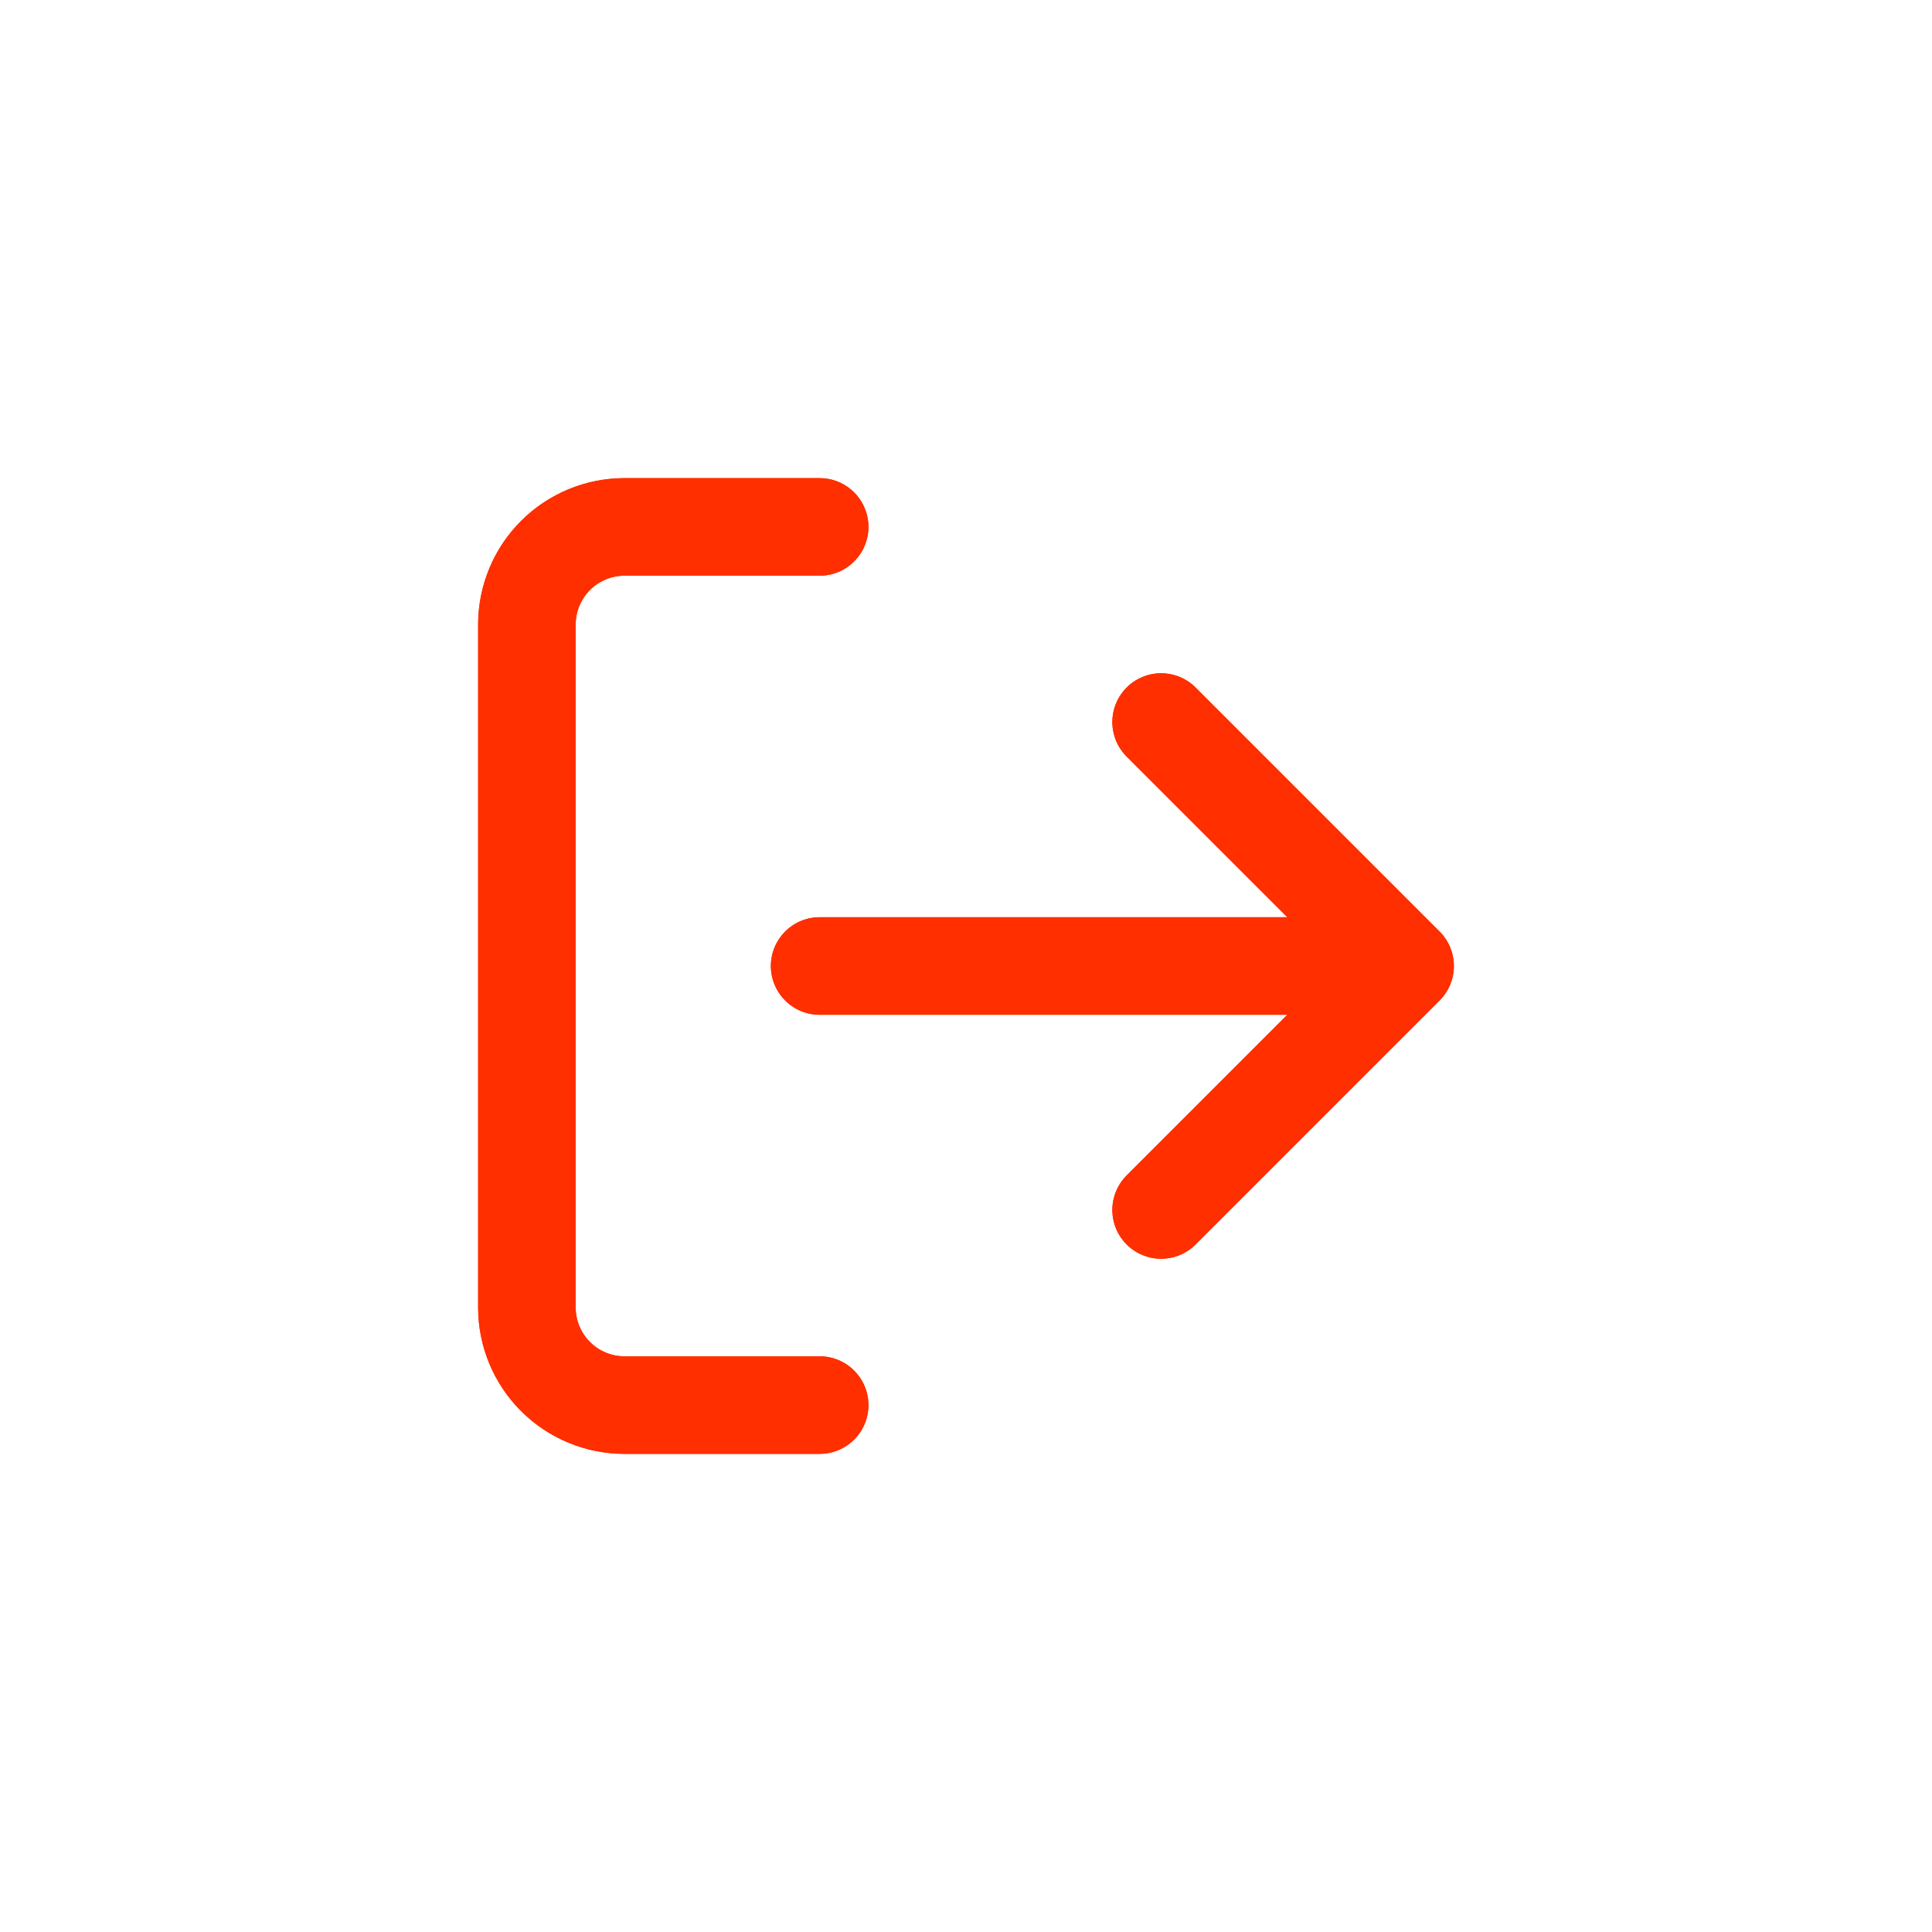 <svg width="44" height="44" viewBox="0 0 44 44" fill="none" xmlns="http://www.w3.org/2000/svg">
<g filter="url(#filter0_f_493_2936)">
<path d="M18.667 32H14.222C13.633 32 13.068 31.766 12.651 31.349C12.234 30.932 12 30.367 12 29.778V14.222C12 13.633 12.234 13.068 12.651 12.651C13.068 12.234 13.633 12 14.222 12H18.667M26.444 27.556L32 22M32 22L26.444 16.444M32 22H18.667" stroke="#FF2F00" stroke-width="2.222" stroke-linecap="round" stroke-linejoin="round"/>
</g>
<path d="M18.667 32H14.222C13.633 32 13.068 31.766 12.651 31.349C12.234 30.932 12 30.367 12 29.778V14.222C12 13.633 12.234 13.068 12.651 12.651C13.068 12.234 13.633 12 14.222 12H18.667M26.444 27.556L32 22M32 22L26.444 16.444M32 22H18.667" stroke="#FF2F00" stroke-width="2.222" stroke-linecap="round" stroke-linejoin="round"/>
<defs>
<filter id="filter0_f_493_2936" x="0.889" y="0.889" width="42.222" height="42.222" filterUnits="userSpaceOnUse" color-interpolation-filters="sRGB">
<feFlood flood-opacity="0" result="BackgroundImageFix"/>
<feBlend mode="normal" in="SourceGraphic" in2="BackgroundImageFix" result="shape"/>
<feGaussianBlur stdDeviation="5" result="effect1_foregroundBlur_493_2936"/>
</filter>
</defs>
</svg>
